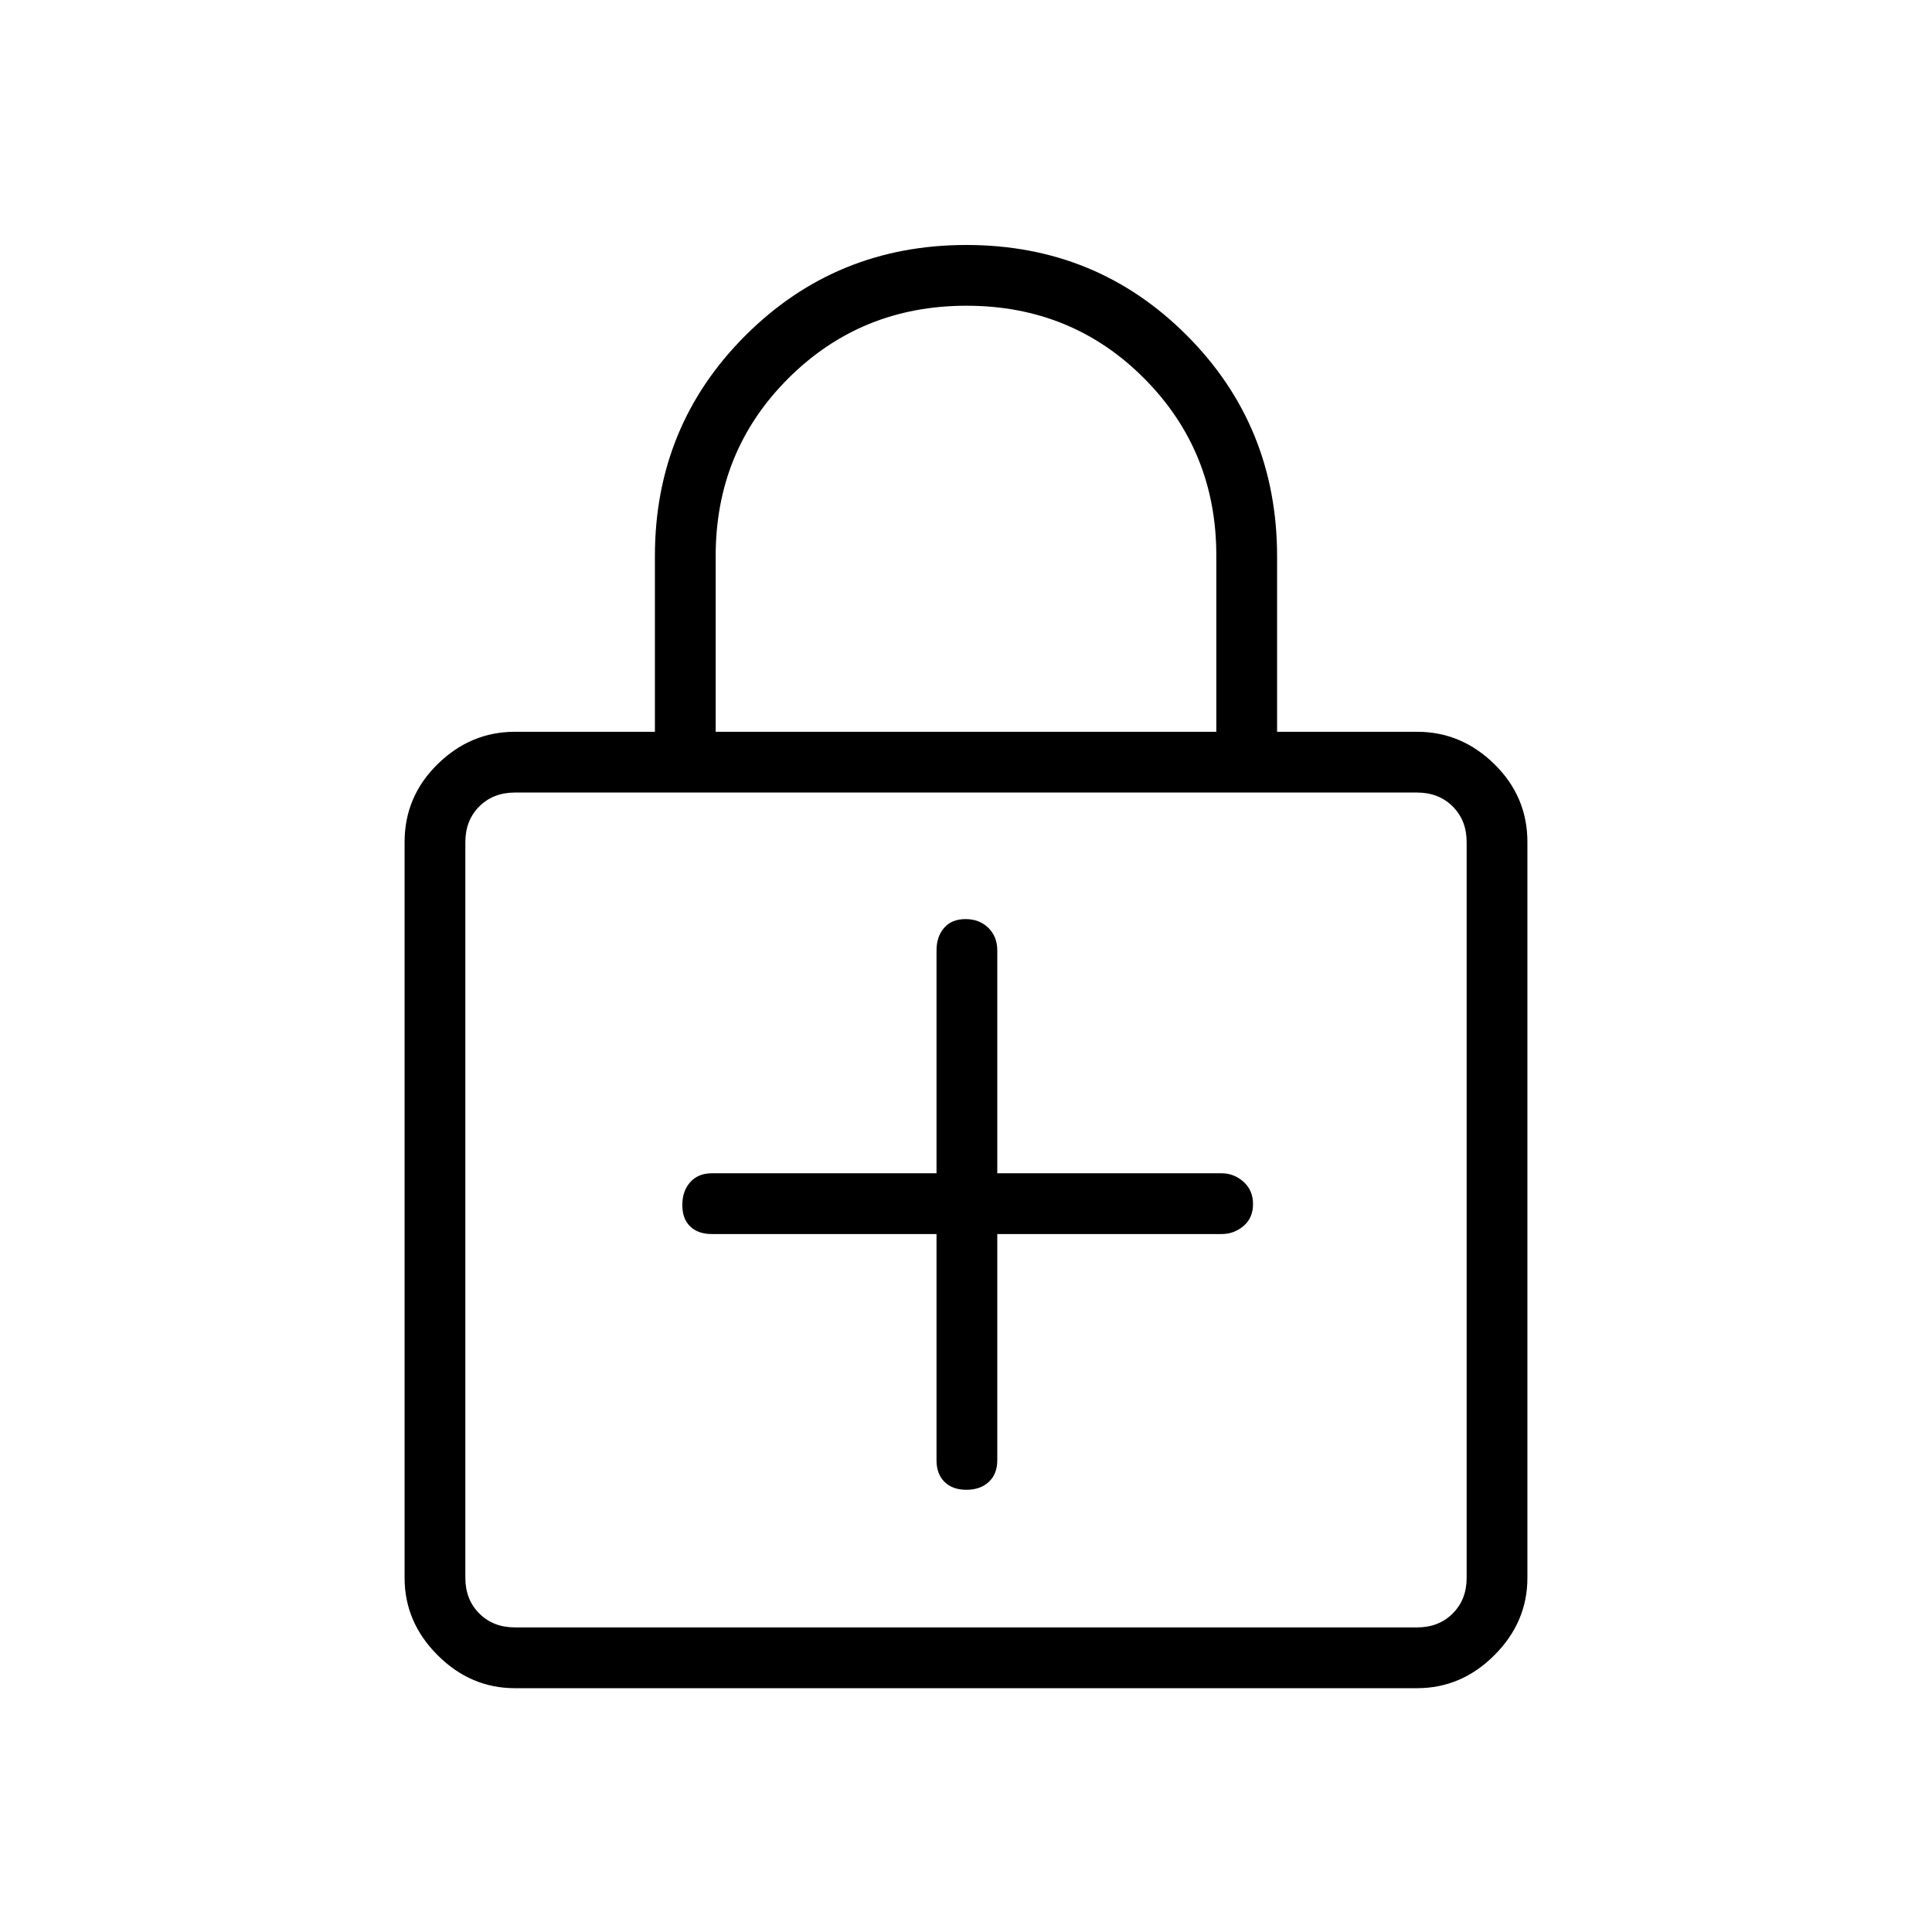 <svg xmlns="http://www.w3.org/2000/svg" height="48" viewBox="0 -960 960 960" width="48"><path d="M465.35-346.81v112.43q0 6.8 3.98 10.73 3.99 3.92 10.89 3.92t11.11-3.92q4.21-3.93 4.21-10.73v-112.43h111.54q6.05 0 10.8-3.98 4.74-3.99 4.74-10.89t-4.74-11.11q-4.75-4.21-10.8-4.21H495.54v-110.77q0-6.81-4.43-11.17-4.43-4.37-11.33-4.37t-10.66 4.37q-3.77 4.36-3.77 11.17V-377H353.69q-6.81 0-10.73 4.43-3.92 4.42-3.92 11.32t3.92 10.67q3.92 3.77 10.73 3.77h111.66Zm-209.5 225.66q-22.02 0-38.41-16.4-16.4-16.4-16.4-38.41v-365.62q0-22.61 16.4-38.71 16.39-16.09 38.41-16.09h69.57v-87.32q0-64.69 45.02-109.63t109.75-44.94q64.73 0 109.56 44.96t44.83 109.84v87.09h69.57q22.02 0 38.41 16.09 16.4 16.1 16.4 38.71v365.62q0 22.01-16.4 38.41-16.39 16.4-38.41 16.4h-448.3Zm0-30.2h448.3q10.77 0 17.7-6.92 6.92-6.92 6.92-17.69v-365.62q0-10.77-6.92-17.69-6.93-6.92-17.7-6.92h-448.3q-10.77 0-17.7 6.92-6.92 6.92-6.92 17.69v365.62q0 10.77 6.92 17.69 6.93 6.92 17.7 6.92Zm99.77-445.03h248.76v-87.64q0-51.98-35.91-88.02-35.92-36.04-88.23-36.04-52.32 0-88.47 36.03-36.15 36.04-36.15 88.28v87.39ZM231.23-151.35V-566.19-151.35Z"/></svg>
